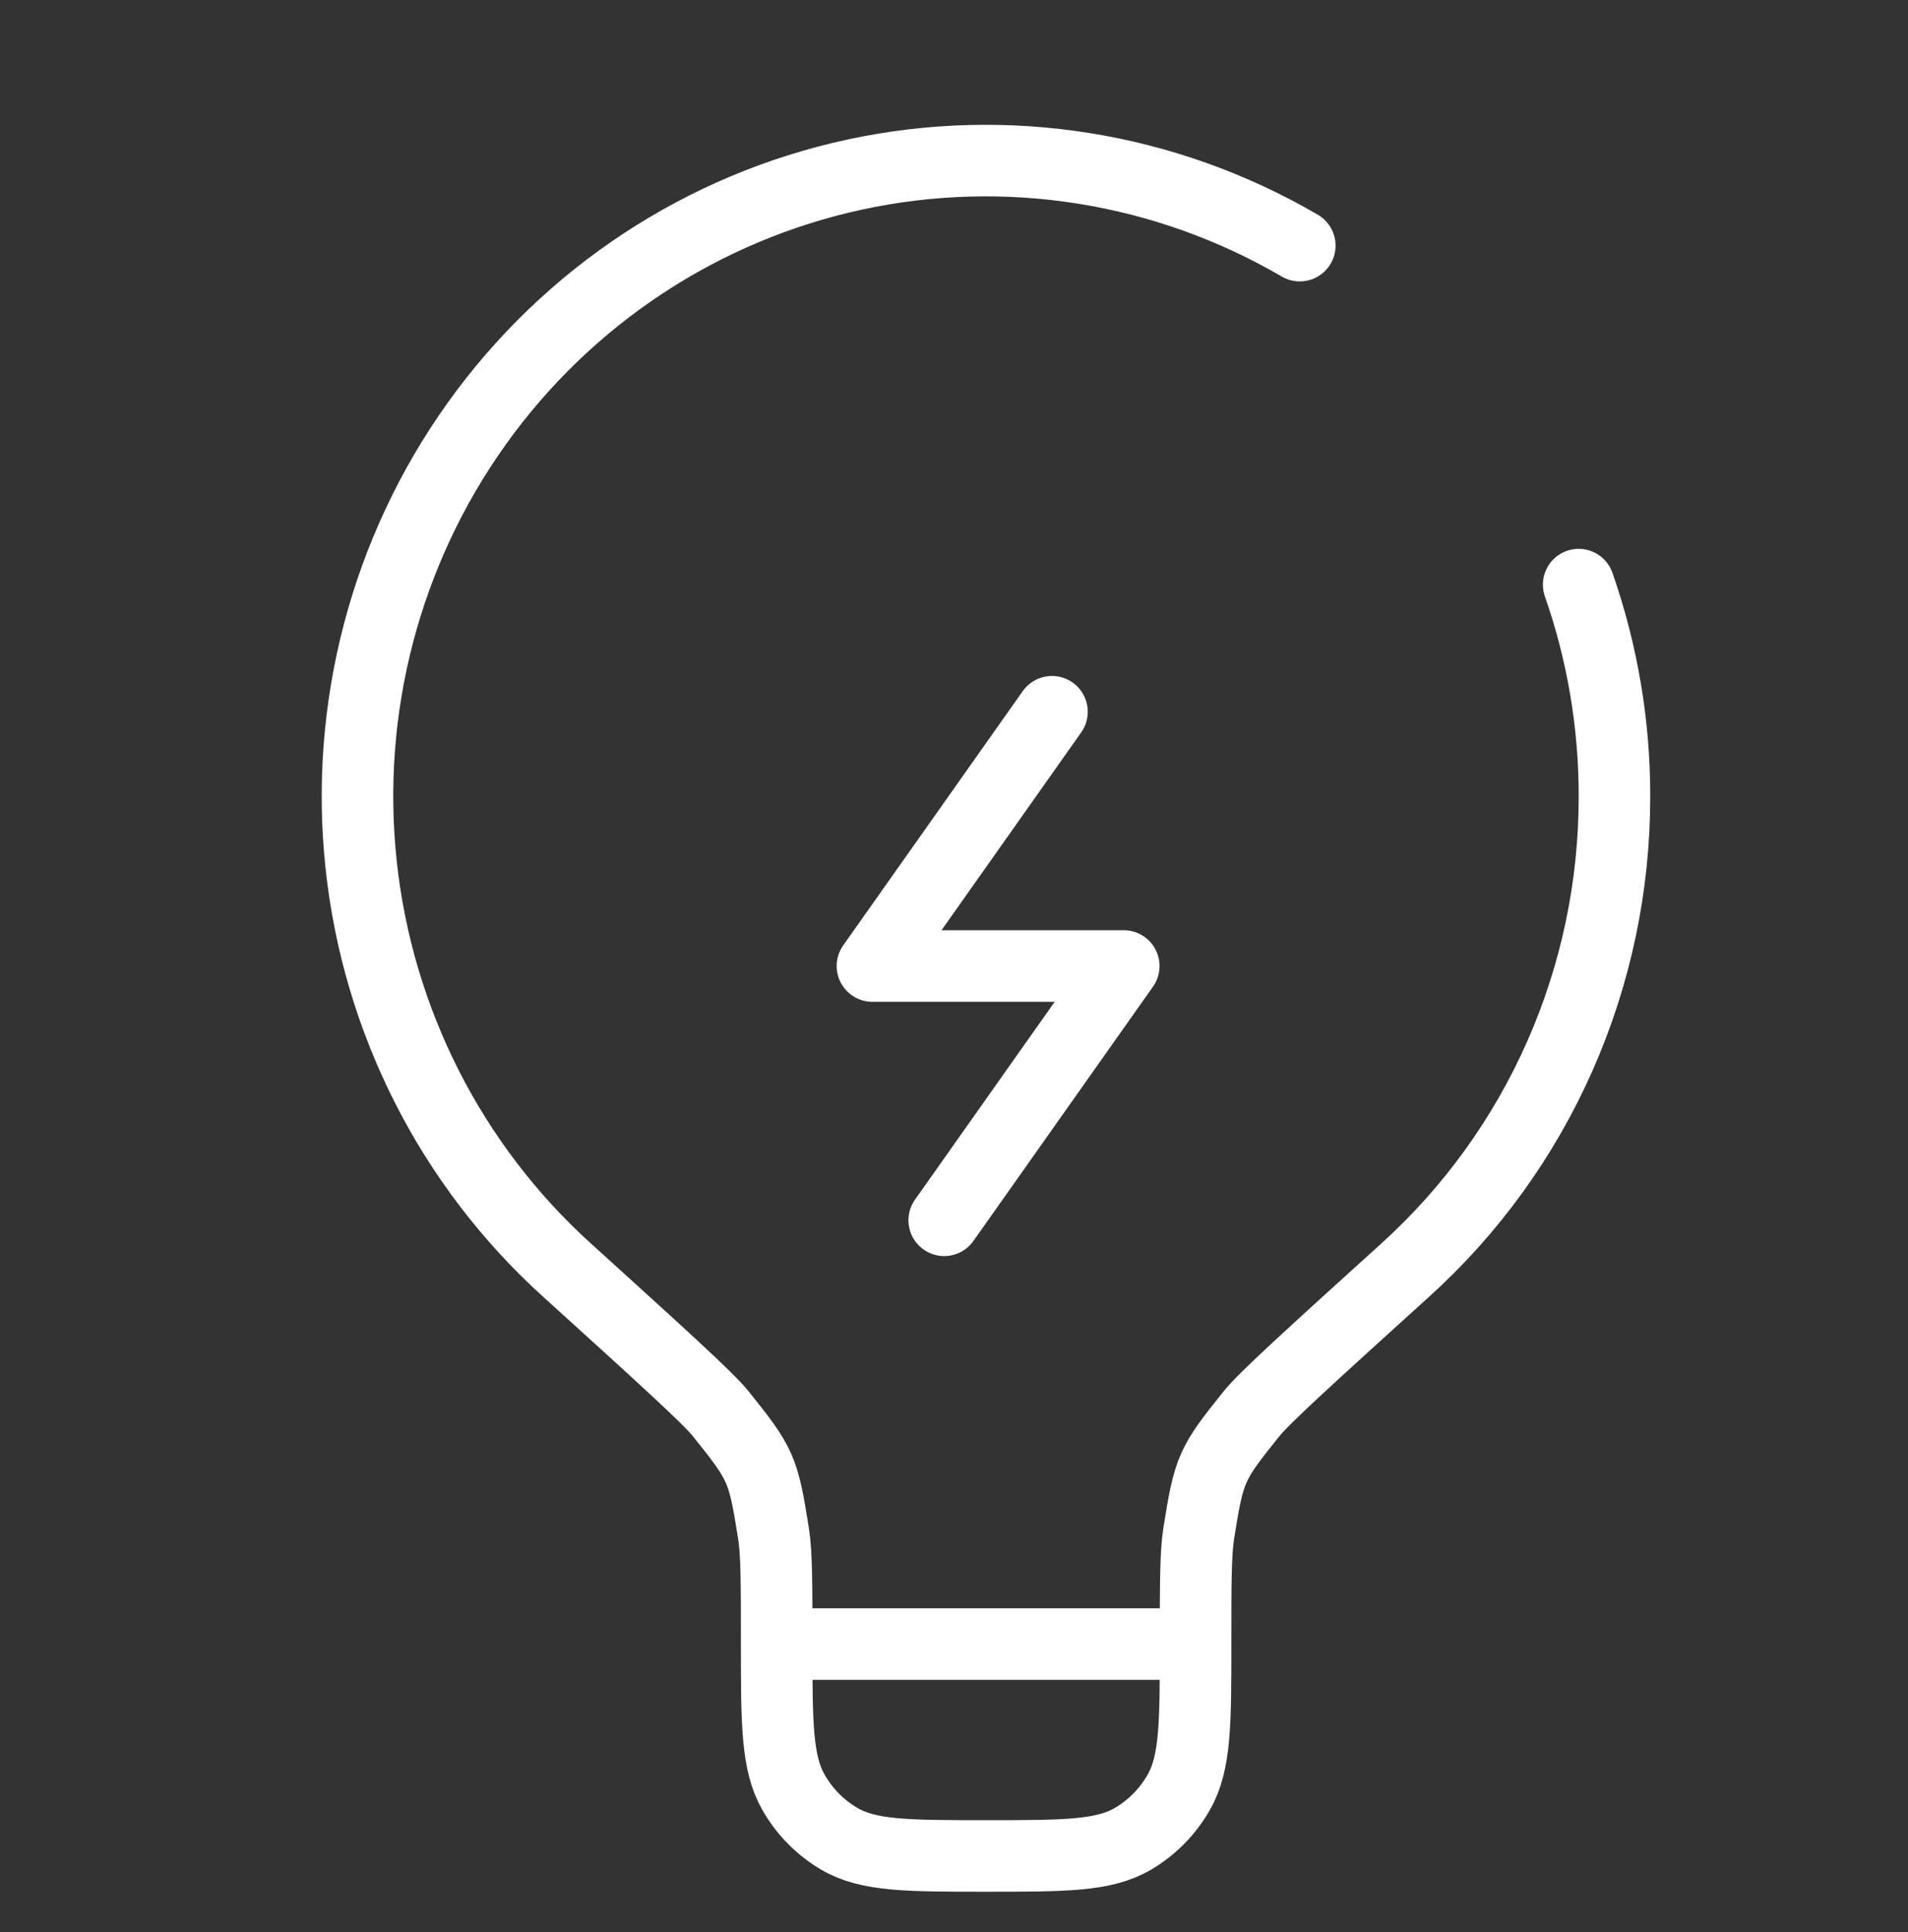 <svg width="80" height="81" viewBox="0 0 80 81" fill="none" xmlns="http://www.w3.org/2000/svg">
<rect x="0" y="0" width="80" height="81" fill="#333333" stroke="none"/>
<path d="M50.129 68.921H32.565M50.129 68.921C50.129 66.388 50.129 65.12 50.262 64.278C50.694 61.566 50.768 61.392 52.478 59.261C53.009 58.6 54.976 56.816 58.914 53.249C61.679 50.752 63.891 47.692 65.403 44.27C66.916 40.847 67.696 37.14 67.692 33.391C67.697 30.366 67.189 27.361 66.192 24.509M50.129 68.921C50.129 72.243 50.129 73.903 49.422 75.139C48.96 75.949 48.295 76.622 47.494 77.09C46.271 77.804 44.631 77.804 41.346 77.804C38.062 77.804 36.422 77.804 35.199 77.09C34.398 76.622 33.733 75.949 33.271 75.139C32.565 73.903 32.565 72.243 32.565 68.921M32.565 68.921C32.565 66.388 32.565 65.12 32.431 64.278C31.999 61.566 31.925 61.392 30.215 59.261C29.684 58.6 27.713 56.816 23.779 53.249C18.919 48.856 15.841 42.797 15.141 36.242C14.441 29.687 16.168 23.103 19.988 17.761C23.809 12.419 29.451 8.7 35.825 7.321C42.199 5.942 48.852 7.003 54.498 10.297" stroke="white" stroke-width="3" stroke-linecap="round"/>
<path d="M44.108 29.838L36.58 40.497H47.118L39.59 51.156" stroke="white" stroke-width="3" stroke-linecap="round" stroke-linejoin="round"/>
</svg>
